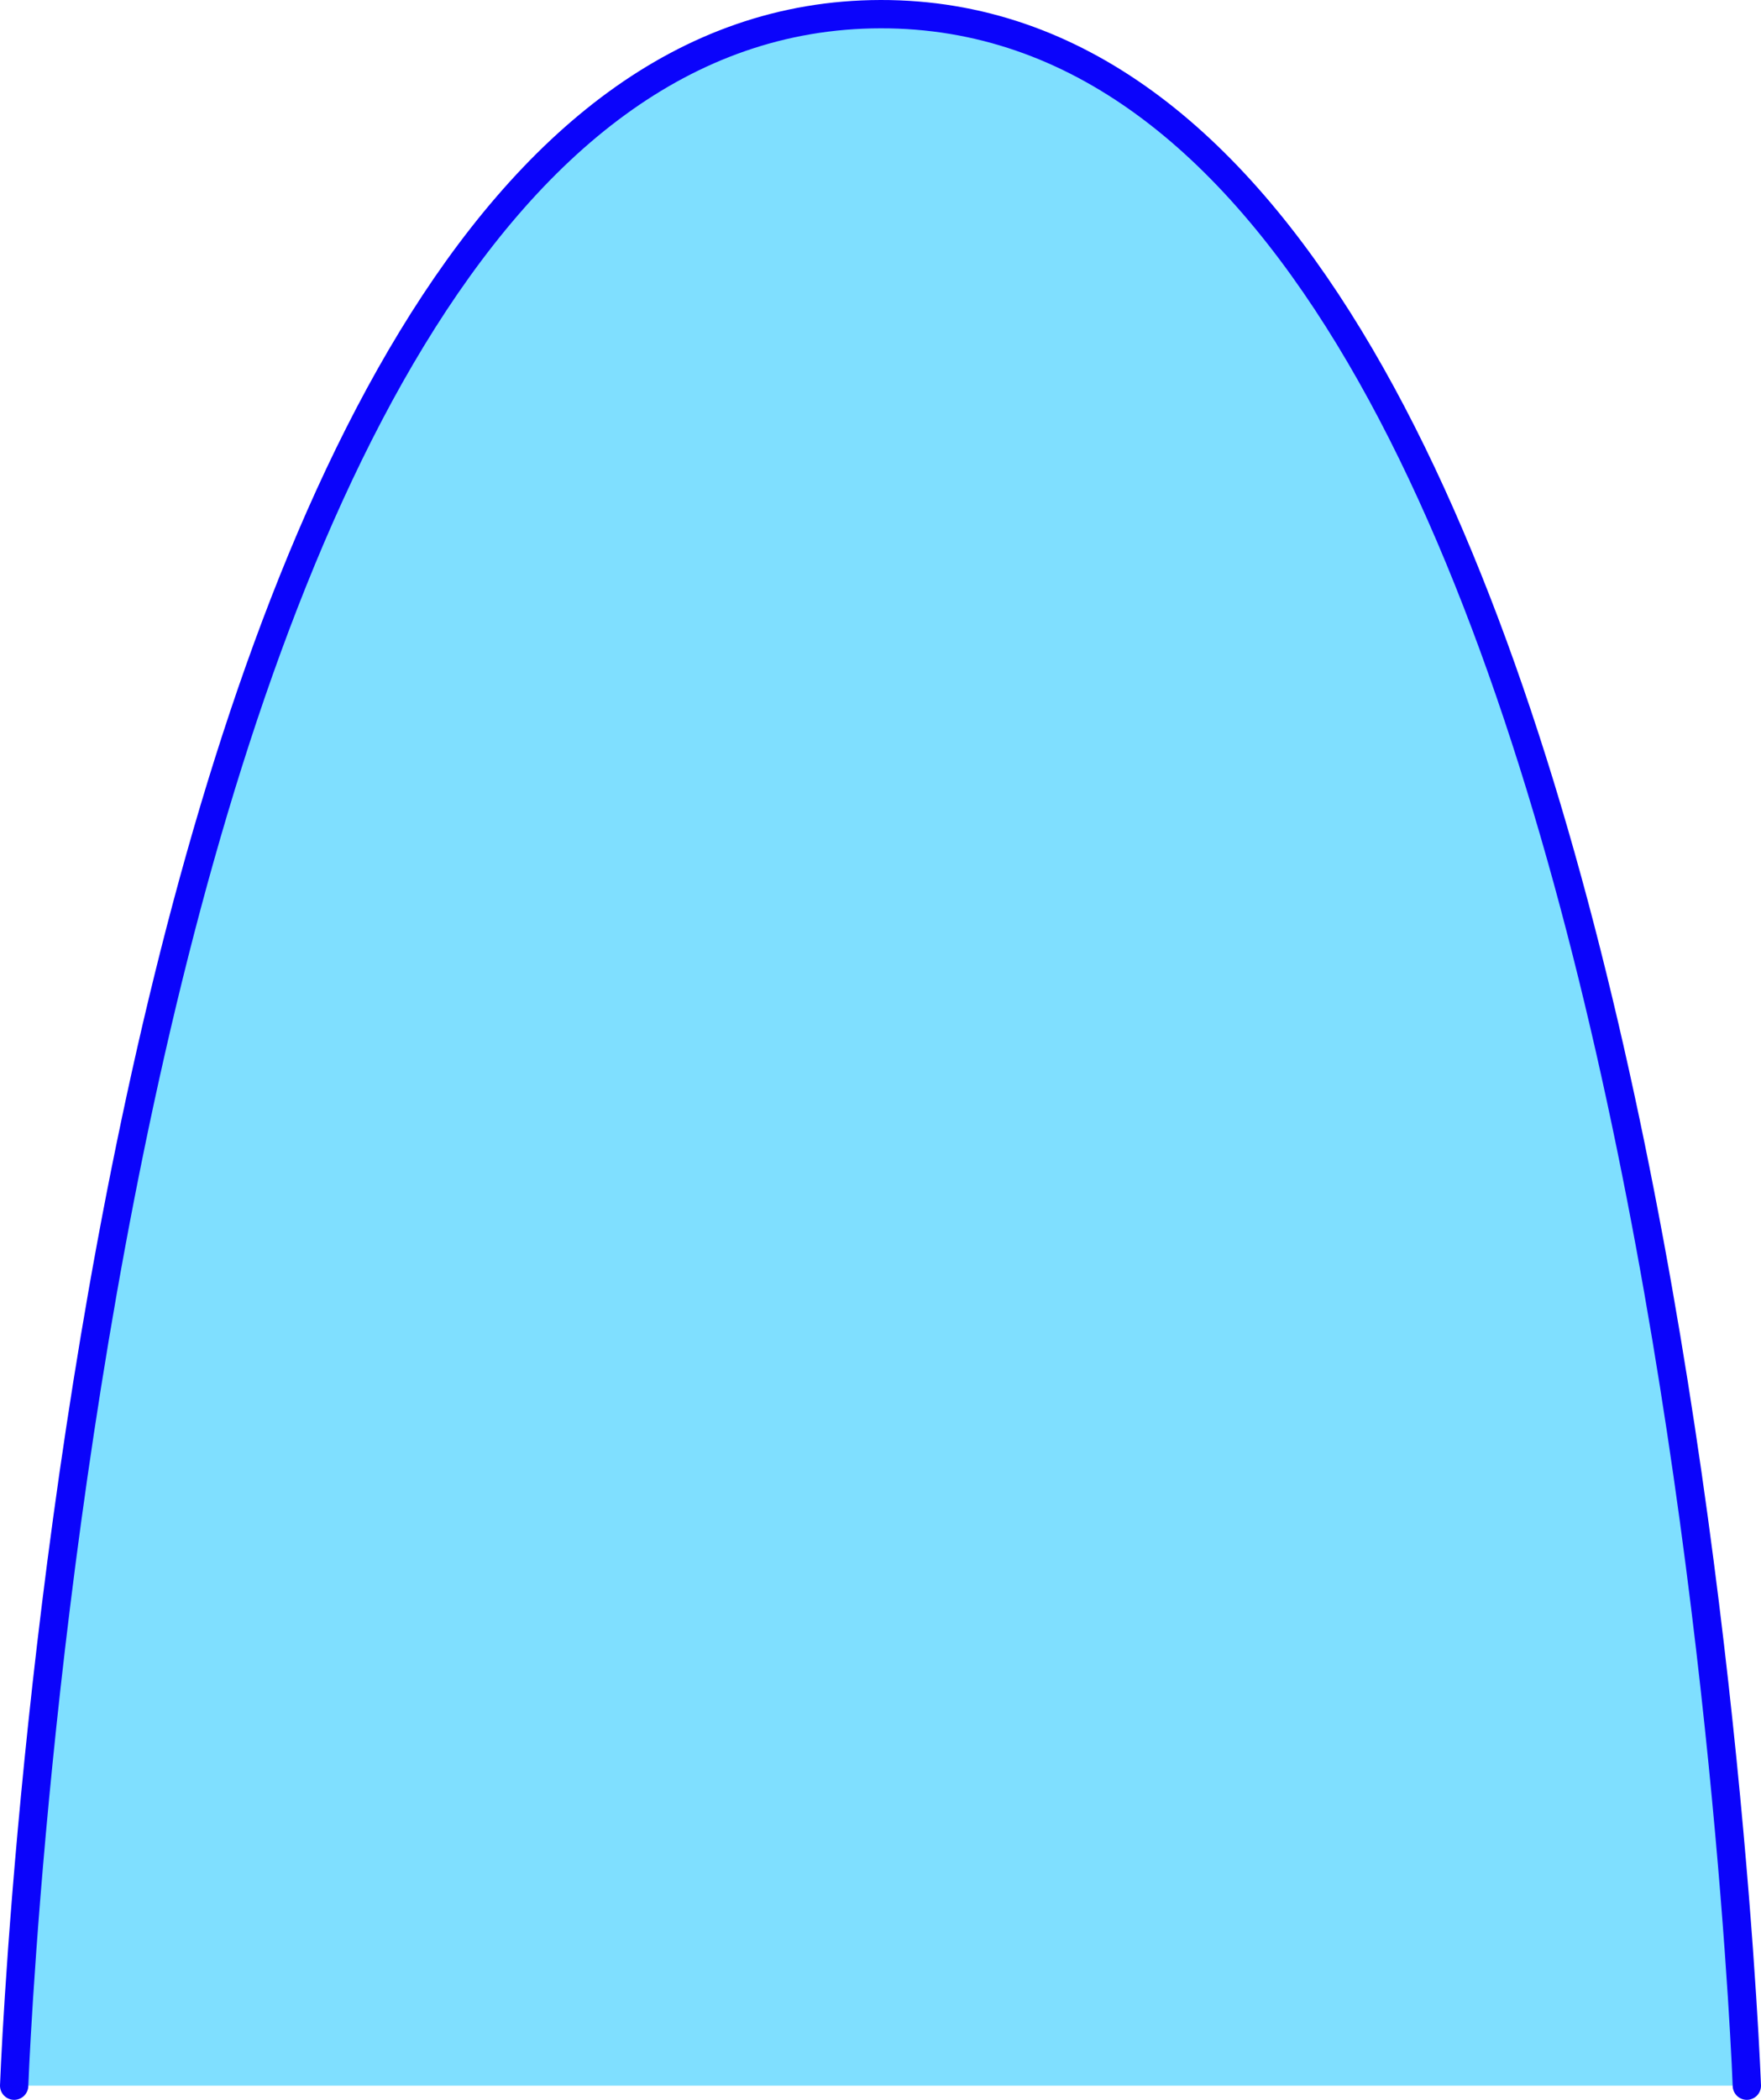 <?xml version="1.0" encoding="UTF-8" standalone="no"?>
<!-- Created with Inkscape (http://www.inkscape.org/) -->

<svg
   xmlns:dc="http://purl.org/dc/elements/1.1/"
   xmlns:cc="http://creativecommons.org/ns#"
   xmlns:rdf="http://www.w3.org/1999/02/22-rdf-syntax-ns#"
   xmlns:svg="http://www.w3.org/2000/svg"
   xmlns="http://www.w3.org/2000/svg"
   version="1.1"
   width="497.614"
   height="593.114"
   id="svg2">
  <defs
     id="defs4">
    <linearGradient
       id="linearGradient3777">
      <stop
         id="stop3779"
         style="stop-color:#b35800;stop-opacity:1"
         offset="0" />
    </linearGradient>
    <linearGradient
       id="linearGradient3777-4">
      <stop
         id="stop3779-0"
         style="stop-color:#b35800;stop-opacity:1"
         offset="0" />
    </linearGradient>
    <linearGradient
       id="linearGradient3777-0">
      <stop
         id="stop3779-9"
         style="stop-color:#b35800;stop-opacity:1"
         offset="0" />
    </linearGradient>
    <linearGradient
       id="linearGradient3777-40">
      <stop
         id="stop3779-94"
         style="stop-color:#b35800;stop-opacity:1"
         offset="0" />
    </linearGradient>
    <linearGradient
       id="linearGradient3777-0-7">
      <stop
         id="stop3779-9-9"
         style="stop-color:#b35800;stop-opacity:1"
         offset="0" />
    </linearGradient>
    <linearGradient
       id="linearGradient3777-4-2">
      <stop
         id="stop3779-0-7"
         style="stop-color:#b35800;stop-opacity:1"
         offset="0" />
    </linearGradient>
    <linearGradient
       id="linearGradient3777-7">
      <stop
         id="stop3779-4"
         style="stop-color:#b35800;stop-opacity:1"
         offset="0" />
    </linearGradient>
  </defs>
  <path
     d="m 493.614,589.114 c 0,0 -21.628,-585.522 -244.807,-585.114 C 25.628,4.408 4,589.114 4,589.114"
     id="rect3859"
     style="color:#000000;fill:#7fdfff;fill-opacity:1;stroke:#0b04fb;stroke-width:8;stroke-linecap:round;stroke-linejoin:miter;stroke-miterlimit:4;stroke-opacity:1;stroke-dasharray:none;stroke-dashoffset:0;marker:none;visibility:visible;display:inline;overflow:visible;enable-background:accumulate" />
</svg>
